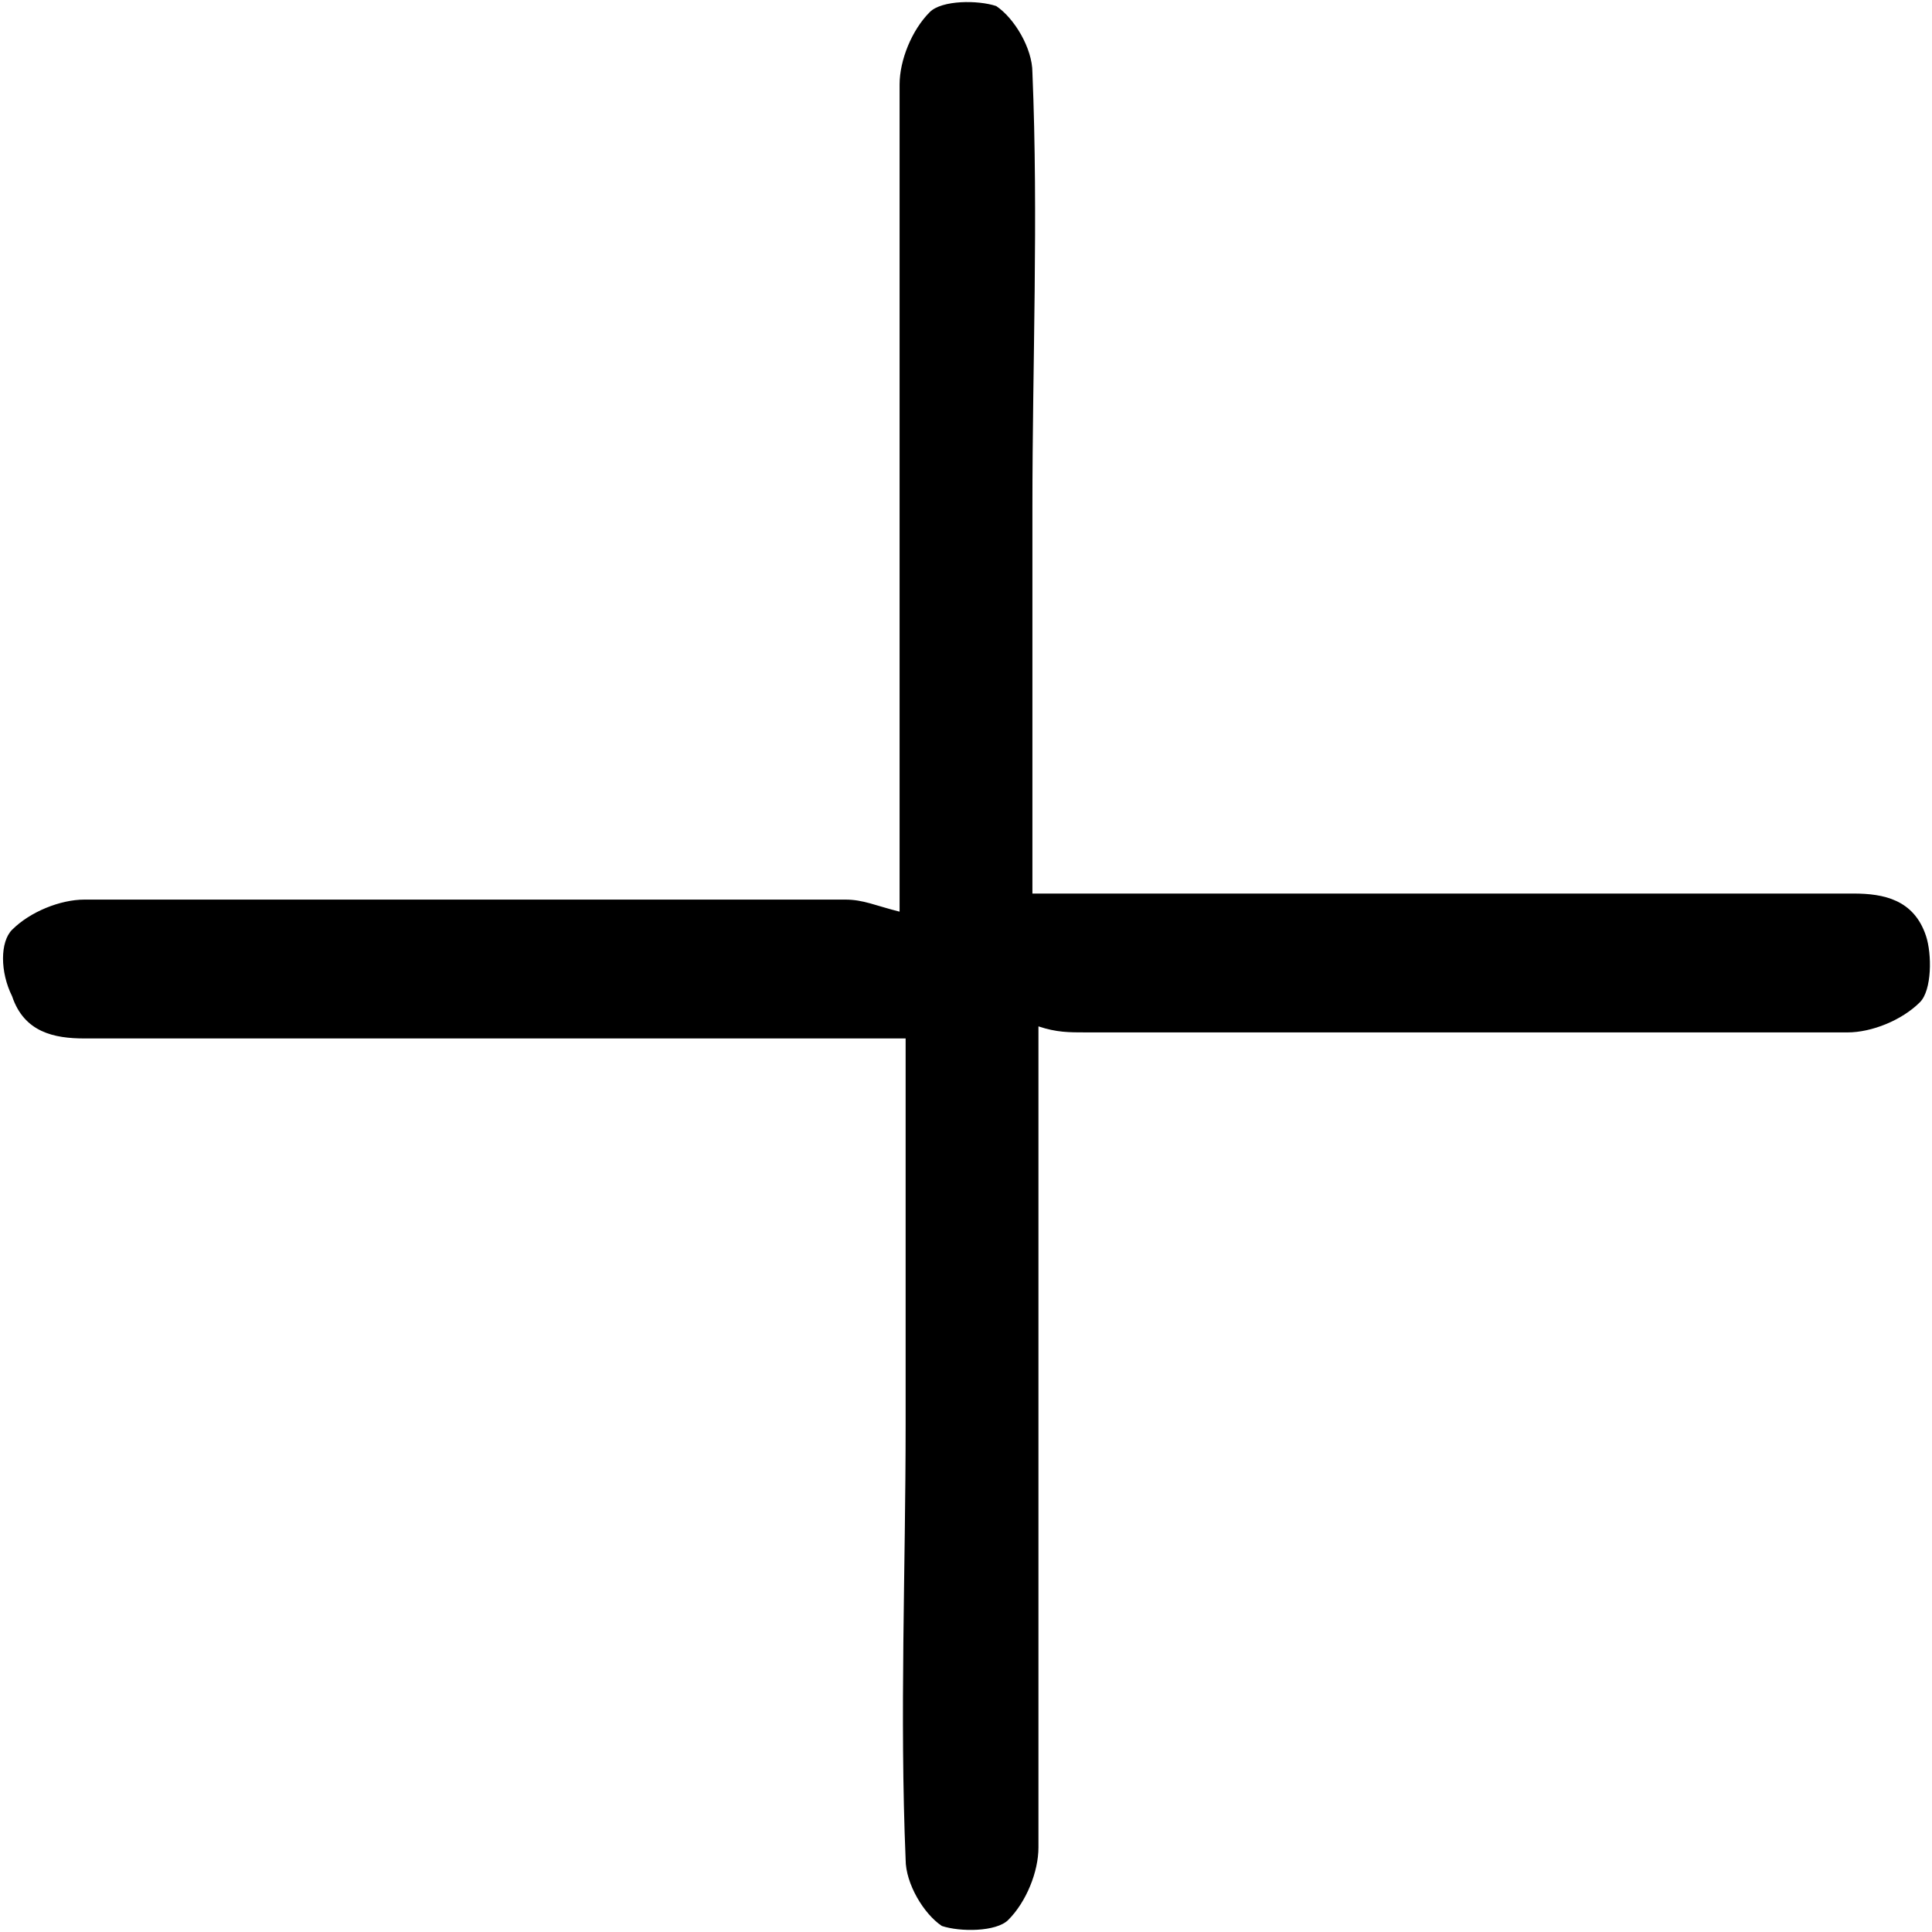<!-- Generator: Adobe Illustrator 19.0.0, SVG Export Plug-In  -->
<svg version="1.1"
	 xmlns="http://www.w3.org/2000/svg" xmlns:xlink="http://www.w3.org/1999/xlink" xmlns:a="http://ns.adobe.com/AdobeSVGViewerExtensions/3.0/"
	 x="0px" y="0px" width="32px" height="32px" viewBox="0 0 32 32" style="enable-background:new 0 0 32 32;" xml:space="preserve">

<defs>
</defs>
<path id="XMLID_15_" class="st0" d="M17.2,17c0,0.4,0,0.7,0,0.9c0,4.2,0,8.5,0,12.7c0,0.4-0.2,0.9-0.5,1.2c-0.2,0.2-0.8,0.2-1.1,0.1
	c-0.3-0.2-0.6-0.7-0.6-1.1c-0.1-2.4,0-4.8,0-7.2c0-2.1,0-4.2,0-6.4c-0.4,0-0.6,0-0.9,0c-4.2,0-8.5,0-12.7,0c-0.5,0-1-0.1-1.2-0.7
	C0,16.1,0,15.6,0.2,15.4c0.3-0.3,0.8-0.5,1.2-0.5c4.2,0,8.4,0,12.6,0c0.3,0,0.5,0.1,0.9,0.2c0-0.5,0-0.7,0-1c0-4.2,0-8.5,0-12.7
	c0-0.4,0.2-0.9,0.5-1.2c0.2-0.2,0.8-0.2,1.1-0.1c0.3,0.2,0.6,0.7,0.6,1.1c0.1,2.4,0,4.8,0,7.2c0,2.1,0,4.2,0,6.4c0.4,0,0.6,0,0.9,0
	c4.2,0,8.5,0,12.7,0c0.5,0,1,0.1,1.2,0.7c0.1,0.3,0.1,0.9-0.1,1.1c-0.3,0.3-0.8,0.5-1.2,0.5c-4.2,0-8.4,0-12.6,0
	C17.7,17.1,17.5,17.1,17.2,17z"/>
</svg>